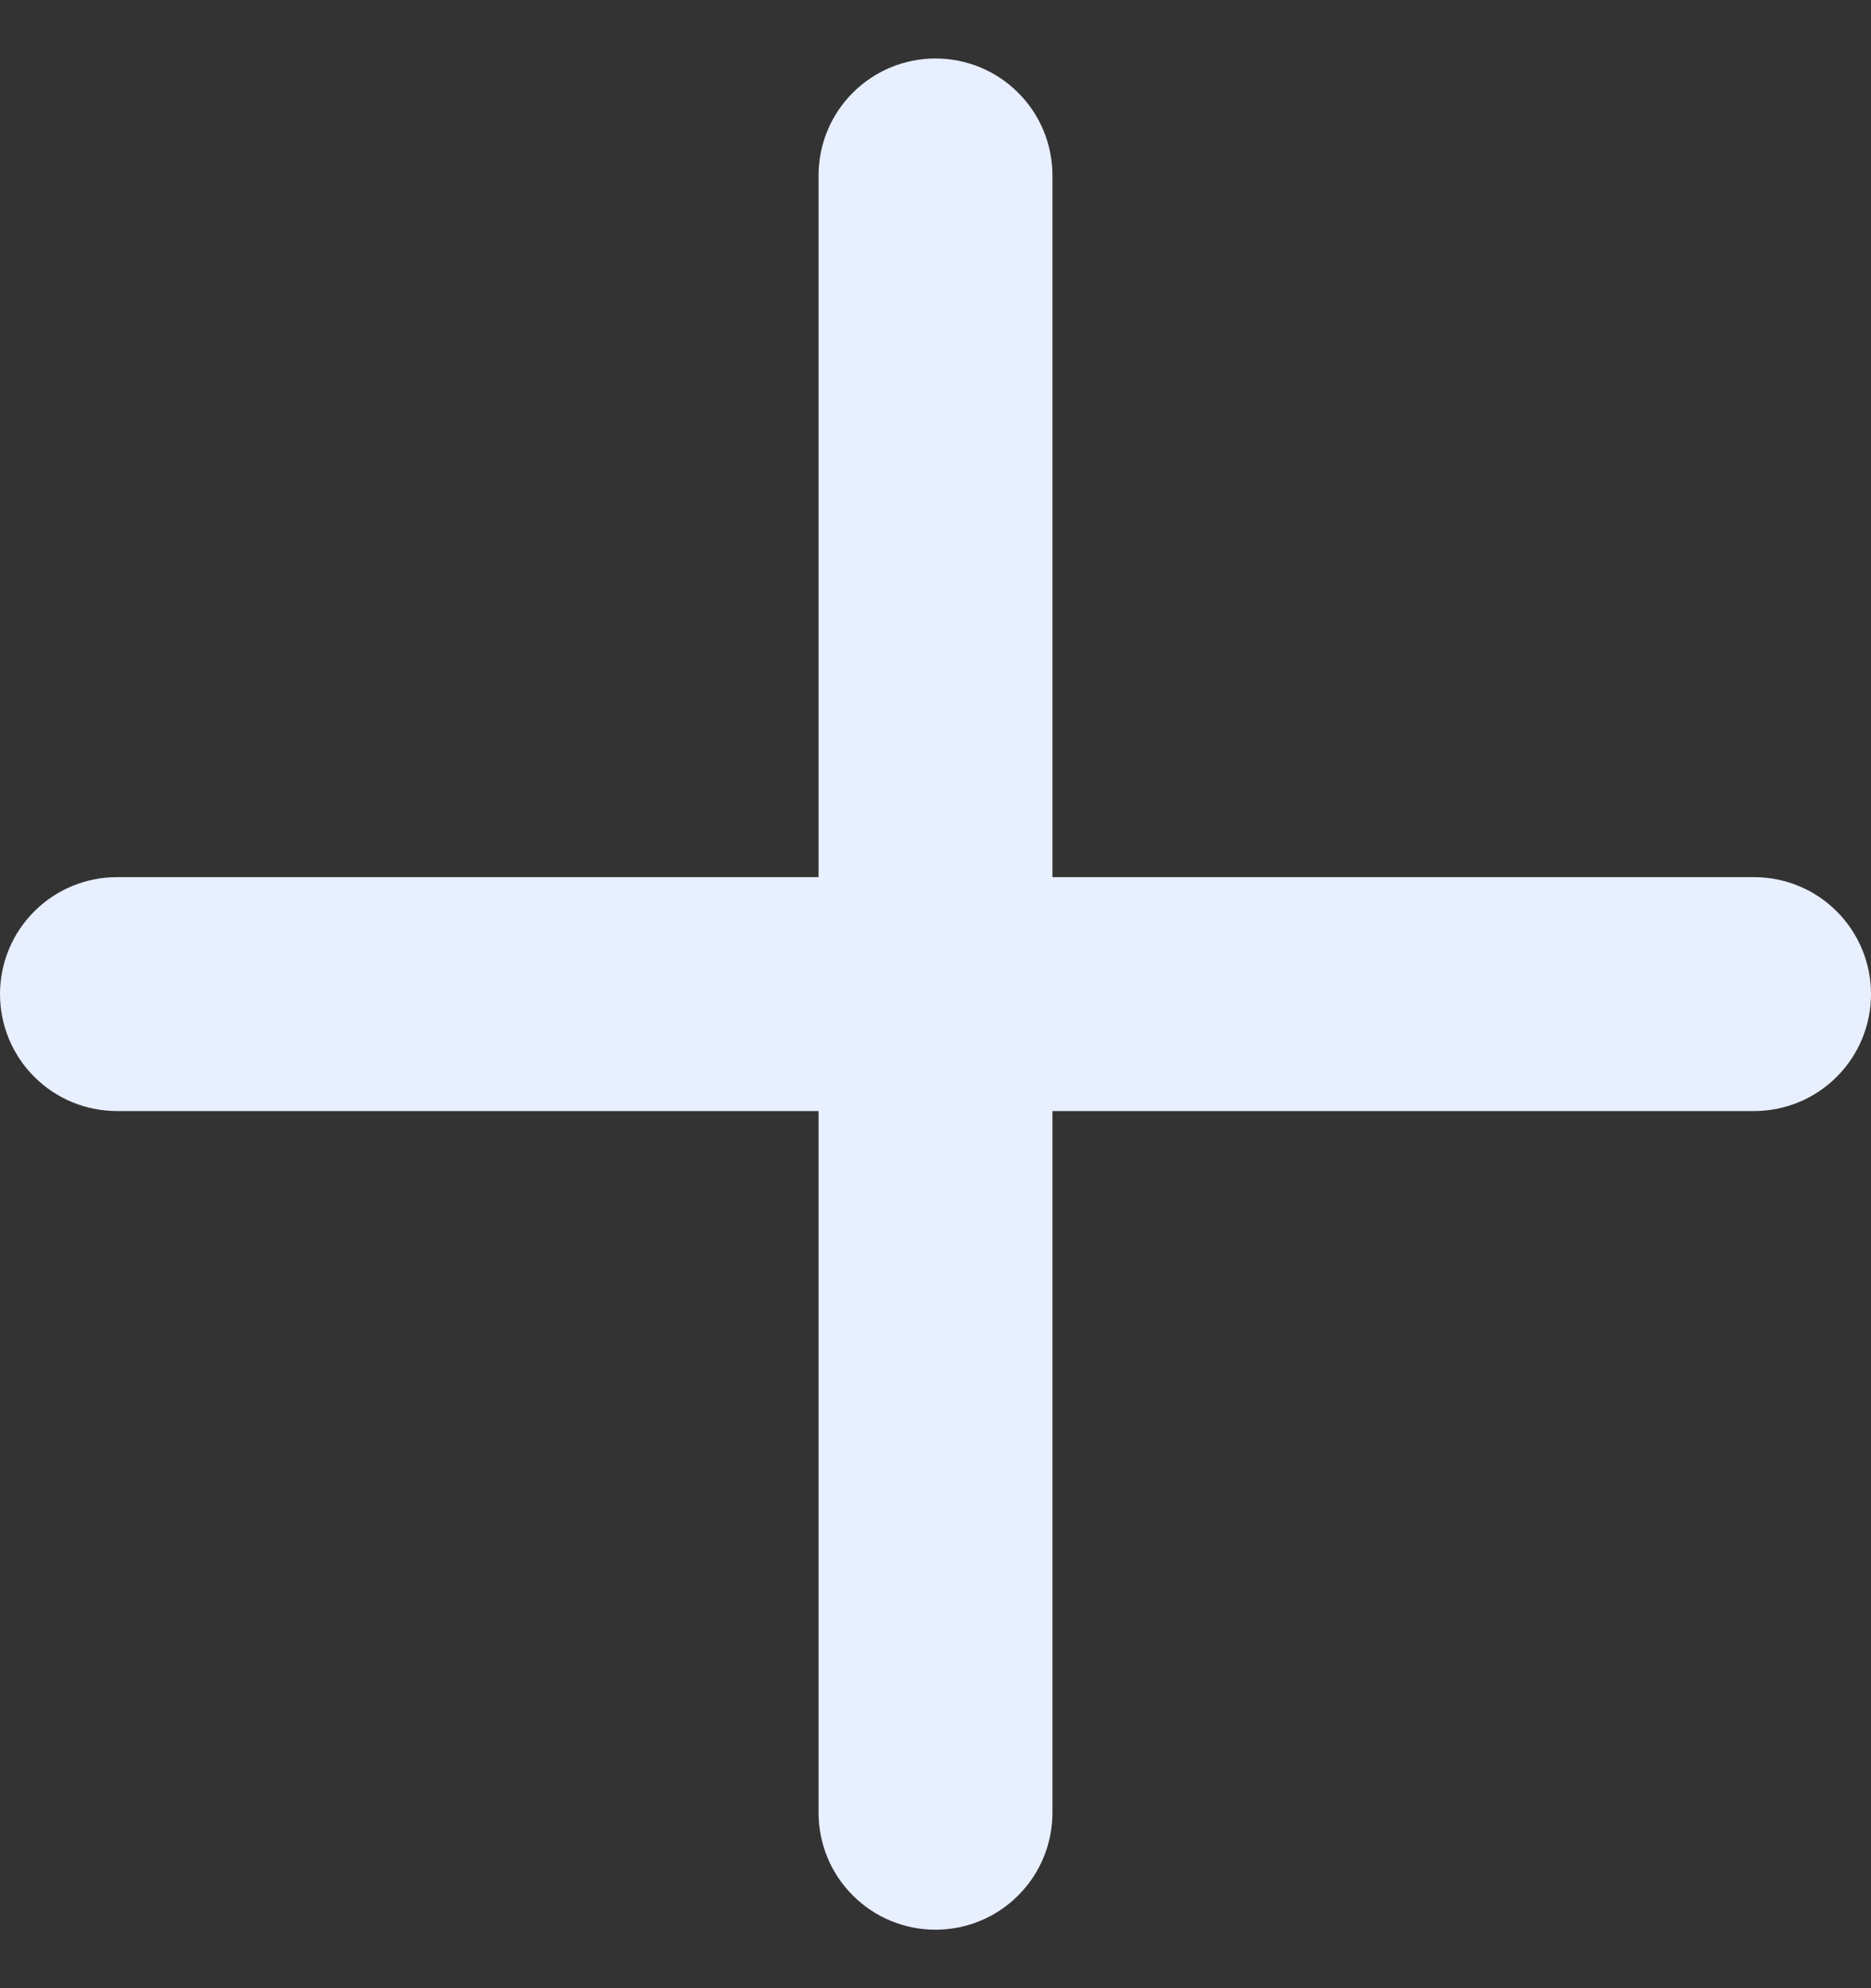 <svg width="16" height="17" viewBox="0 0 16 17" fill="none" xmlns="http://www.w3.org/2000/svg">
<rect x="0" y="0" width="16" height="17" fill="#333333" stroke="none"/>
<path d="M15 7.5H9V1.5C9 1.235 8.895 0.98 8.707 0.793C8.52 0.605 8.265 0.5 8 0.5C7.735 0.5 7.48 0.605 7.293 0.793C7.105 0.98 7 1.235 7 1.5V7.5H1C0.735 7.5 0.48 7.605 0.293 7.793C0.105 7.98 0 8.235 0 8.5C0 8.765 0.105 9.02 0.293 9.207C0.48 9.395 0.735 9.5 1 9.5H7V15.5C7 15.765 7.105 16.02 7.293 16.207C7.48 16.395 7.735 16.5 8 16.5C8.265 16.5 8.52 16.395 8.707 16.207C8.895 16.02 9 15.765 9 15.5V9.5H15C15.265 9.5 15.52 9.395 15.707 9.207C15.895 9.02 16 8.765 16 8.5C16 8.235 15.895 7.98 15.707 7.793C15.52 7.605 15.265 7.5 15 7.5Z" fill="#E8EFFF"/>
</svg>
